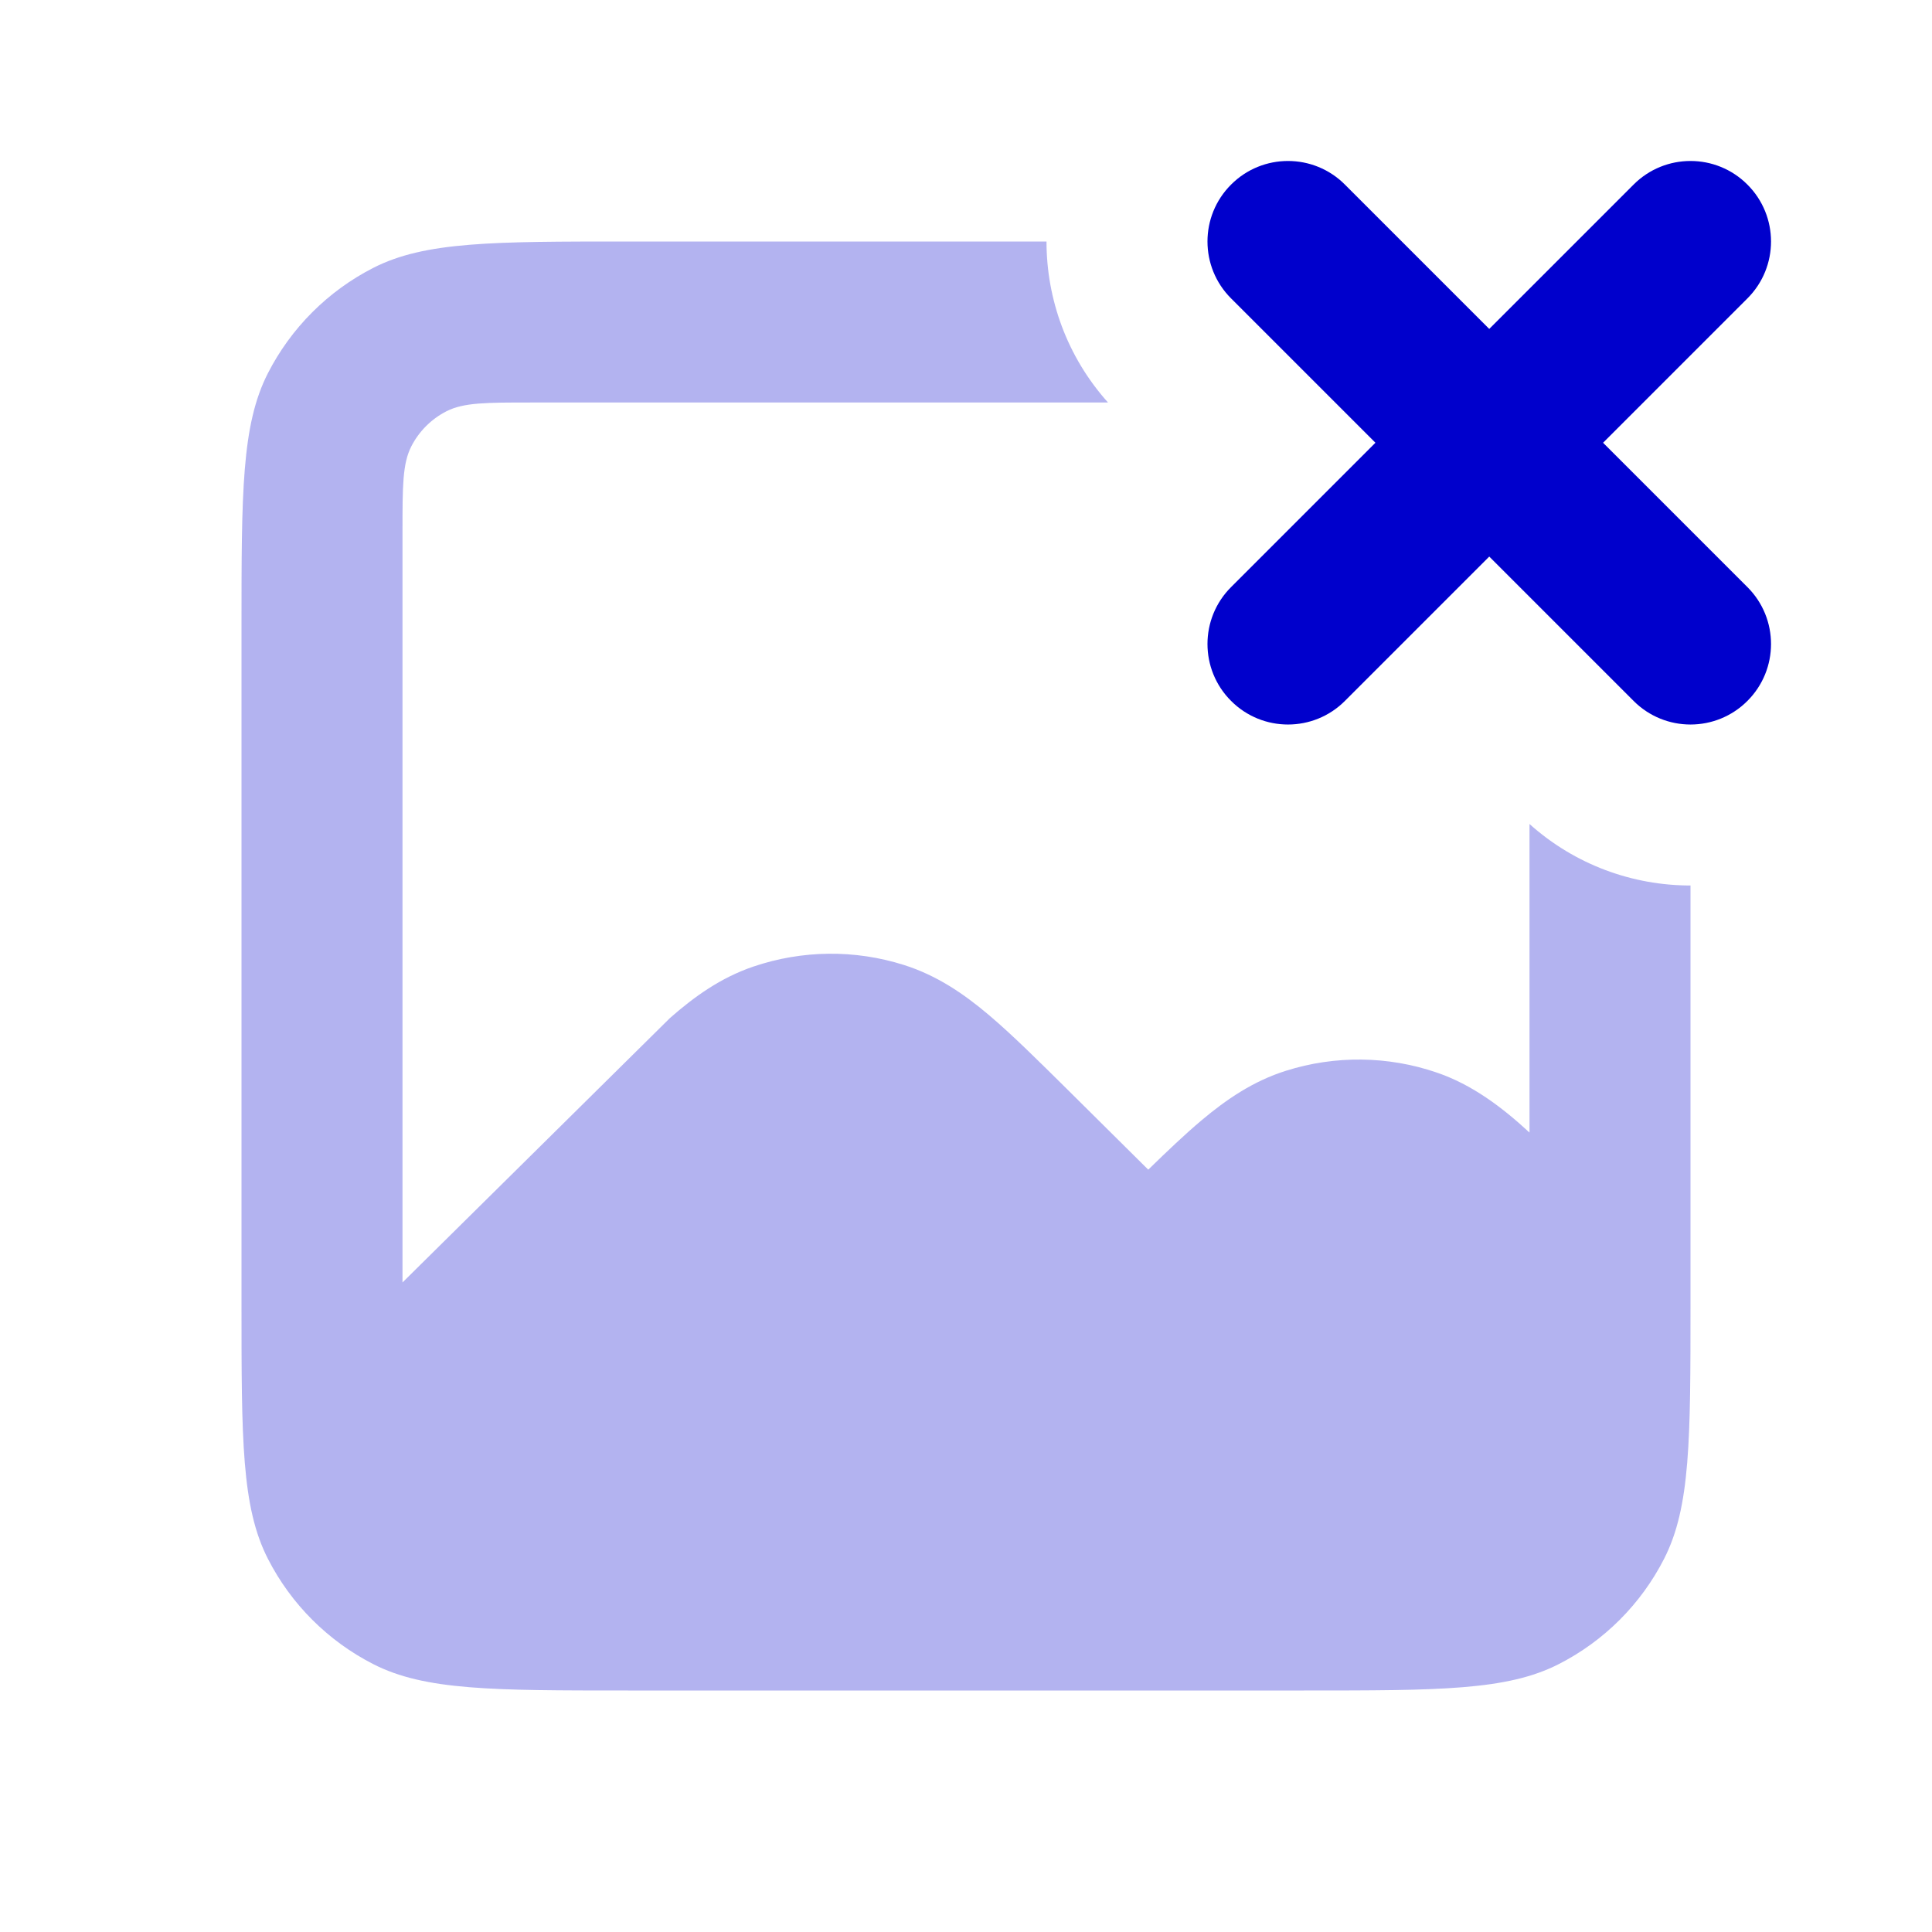 <svg width="24" height="24" viewBox="0 0 24 24" fill="none" xmlns="http://www.w3.org/2000/svg">
<path opacity="0.3" d="M13 3C13 3.716 13.255 4.432 13.764 5H6.6C6.04 5 5.76 5 5.546 5.109C5.358 5.205 5.205 5.358 5.109 5.546C5 5.76 5 6.04 5 6.6V15.931C6.103 14.841 8.324 12.645 8.324 12.645C8.625 12.381 8.953 12.145 9.359 12.007C9.964 11.802 10.618 11.794 11.228 11.987C11.637 12.116 11.97 12.344 12.276 12.602C12.567 12.847 12.893 13.171 13.272 13.546L14.264 14.53C14.506 14.294 14.725 14.086 14.926 13.917C15.233 13.659 15.566 13.43 15.976 13.301C16.585 13.109 17.241 13.116 17.846 13.323C18.288 13.473 18.661 13.756 19 14.069V10.236C19.568 10.745 20.284 11 21 11V16.2C21 17.88 21 18.72 20.673 19.362C20.385 19.927 19.927 20.385 19.362 20.673C18.72 21 17.88 21 16.2 21H7.8C6.12 21 5.28 21 4.638 20.673C4.074 20.385 3.615 19.927 3.327 19.362C3 18.72 3 17.88 3 16.2V7.8C3 6.12 3 5.28 3.327 4.638C3.615 4.074 4.074 3.615 4.638 3.327C5.28 3 6.12 3 7.8 3H13Z" fill="#0000CC"/>
<path d="M15.293 2.293C15.683 1.902 16.317 1.902 16.707 2.293L18.5 4.086L20.293 2.293C20.683 1.902 21.317 1.902 21.707 2.293C22.098 2.683 22.098 3.317 21.707 3.707L19.914 5.5L21.707 7.293C22.098 7.683 22.098 8.317 21.707 8.707C21.317 9.098 20.683 9.098 20.293 8.707L18.5 6.914L16.707 8.707C16.317 9.098 15.683 9.098 15.293 8.707C14.902 8.317 14.902 7.683 15.293 7.293L17.086 5.5L15.293 3.707C14.902 3.317 14.902 2.683 15.293 2.293Z" fill="#0000CC"/>
</svg>
